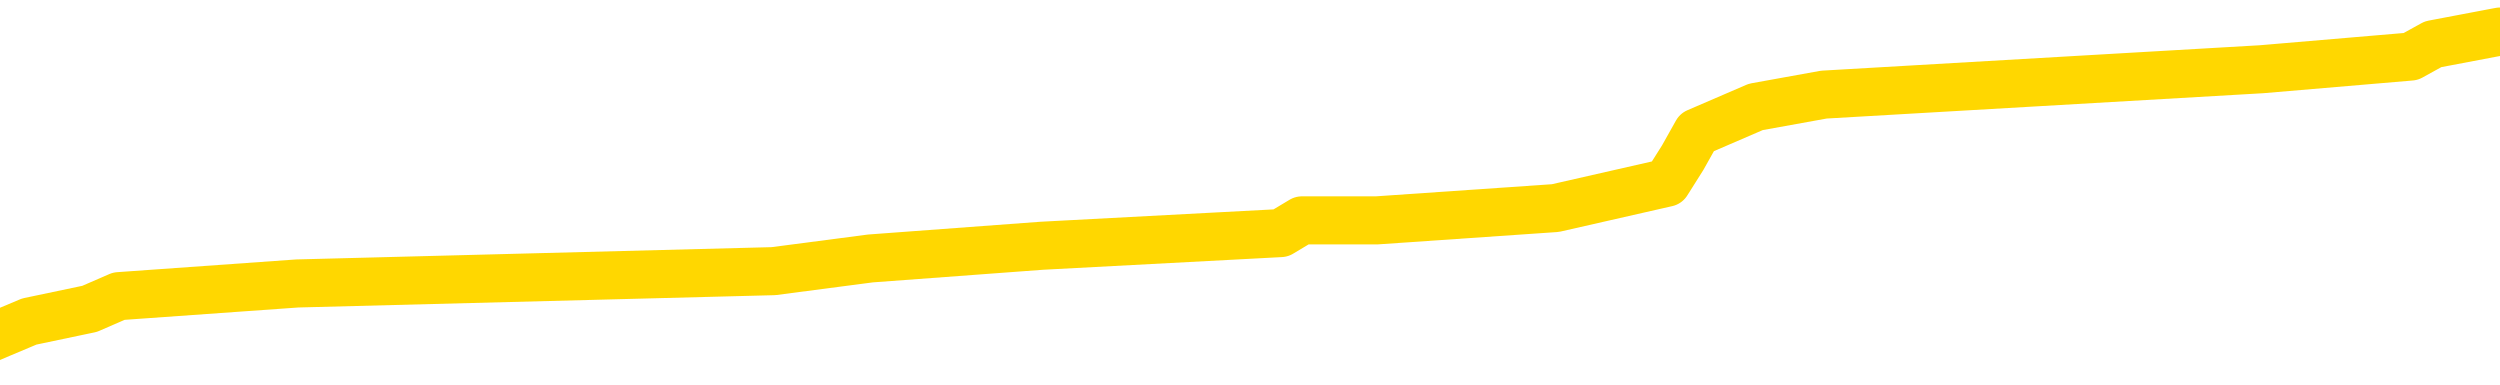 <svg xmlns="http://www.w3.org/2000/svg" version="1.1" viewBox="0 0 6500 1000">
	<path fill="none" stroke="gold" stroke-width="125" stroke-linecap="round" stroke-linejoin="round" d="M0 100672  L-1122735 100672 L-1122551 100639 L-1122060 100573 L-1121767 100541 L-1121456 100475 L-1121221 100442 L-1121168 100377 L-1121108 100311 L-1120955 100278 L-1120915 100213 L-1120782 100180 L-1120490 100147 L-1119949 100147 L-1119339 100115 L-1119291 100115 L-1118651 100082 L-1118617 100082 L-1118092 100082 L-1117959 100049 L-1117569 99983 L-1117241 99918 L-1117124 99852 L-1116912 99787 L-1116196 99787 L-1115626 99754 L-1115518 99754 L-1115344 99721 L-1115122 99656 L-1114721 99623 L-1114695 99557 L-1113767 99492 L-1113680 99426 L-1113598 99361 L-1113528 99295 L-1113230 99262 L-1113078 99197 L-1111188 99230 L-1111087 99230 L-1110825 99230 L-1110531 99262 L-1110390 99197 L-1110141 99197 L-1110105 99164 L-1109947 99131 L-1109484 99066 L-1109231 99033 L-1109018 98967 L-1108767 98935 L-1108418 98902 L-1107491 98836 L-1107397 98771 L-1106986 98738 L-1105815 98672 L-1104626 98640 L-1104534 98574 L-1104507 98509 L-1104241 98443 L-1103942 98377 L-1103813 98312 L-1103775 98246 L-1102961 98246 L-1102577 98279 L-1101516 98312 L-1101455 98312 L-1101190 98967 L-1100719 99590 L-1100526 100213 L-1100263 100836 L-1099926 100803 L-1099790 100770 L-1099335 100737 L-1098592 100705 L-1098574 100672 L-1098409 100606 L-1098341 100606 L-1097824 100573 L-1096796 100573 L-1096600 100541 L-1096111 100508 L-1095749 100475 L-1095340 100475 L-1094955 100508 L-1093251 100508 L-1093153 100508 L-1093081 100508 L-1093020 100508 L-1092836 100475 L-1092499 100475 L-1091859 100442 L-1091782 100410 L-1091720 100410 L-1091534 100377 L-1091454 100377 L-1091277 100344 L-1091258 100311 L-1091028 100311 L-1090640 100278 L-1089752 100278 L-1089712 100246 L-1089624 100213 L-1089597 100147 L-1088588 100115 L-1088439 100049 L-1088415 100016 L-1088282 99983 L-1088242 99951 L-1086984 99918 L-1086926 99918 L-1086386 99885 L-1086333 99885 L-1086287 99885 L-1085892 99852 L-1085752 99820 L-1085552 99787 L-1085406 99787 L-1085241 99787 L-1084964 99820 L-1084606 99820 L-1084053 99787 L-1083408 99754 L-1083149 99688 L-1082996 99656 L-1082595 99623 L-1082555 99590 L-1082434 99557 L-1082372 99590 L-1082358 99590 L-1082264 99590 L-1081971 99557 L-1081820 99426 L-1081490 99361 L-1081412 99295 L-1081336 99262 L-1081109 99164 L-1081043 99098 L-1080815 99033 L-1080763 98967 L-1080598 98935 L-1079592 98902 L-1079409 98869 L-1078858 98836 L-1078465 98771 L-1078067 98738 L-1077217 98672 L-1077139 98640 L-1076560 98607 L-1076119 98607 L-1075878 98574 L-1075720 98574 L-1075320 98509 L-1075299 98509 L-1074854 98476 L-1074449 98443 L-1074313 98377 L-1074138 98312 L-1074001 98246 L-1073751 98181 L-1072751 98148 L-1072669 98115 L-1072534 98082 L-1072495 98050 L-1071605 98017 L-1071389 97984 L-1070946 97951 L-1070829 97919 L-1070772 97886 L-1070096 97886 L-1069995 97853 L-1069966 97853 L-1068625 97820 L-1068219 97787 L-1068179 97755 L-1067251 97722 L-1067153 97689 L-1067020 97656 L-1066616 97624 L-1066590 97591 L-1066497 97558 L-1066280 97525 L-1065869 97460 L-1064716 97394 L-1064424 97329 L-1064395 97263 L-1063787 97230 L-1063537 97165 L-1063517 97132 L-1062588 97099 L-1062537 97034 L-1062414 97001 L-1062397 96935 L-1062241 96902 L-1062066 96837 L-1061929 96804 L-1061873 96771 L-1061765 96739 L-1061679 96706 L-1061446 96673 L-1061371 96640 L-1061063 96607 L-1060945 96575 L-1060775 96542 L-1060684 96509 L-1060581 96509 L-1060558 96476 L-1060481 96476 L-1060383 96411 L-1060016 96378 L-1059912 96345 L-1059408 96313 L-1058956 96280 L-1058918 96247 L-1058894 96214 L-1058853 96181 L-1058725 96149 L-1058624 96116 L-1058182 96083 L-1057900 96050 L-1057308 96018 L-1057177 95985 L-1056903 95919 L-1056750 95886 L-1056597 95854 L-1056512 95788 L-1056434 95755 L-1056248 95723 L-1056197 95723 L-1056170 95690 L-1056090 95657 L-1056067 95624 L-1055784 95559 L-1055180 95493 L-1054185 95460 L-1053887 95428 L-1053153 95395 L-1052908 95362 L-1052818 95329 L-1052241 95296 L-1051543 95264 L-1050790 95231 L-1050472 95198 L-1050089 95133 L-1050012 95100 L-1049378 95067 L-1049192 95034 L-1049104 95034 L-1048975 95034 L-1048662 95001 L-1048613 94969 L-1048471 94936 L-1048449 94903 L-1047481 94870 L-1046936 94838 L-1046458 94838 L-1046396 94838 L-1046073 94838 L-1046051 94805 L-1045989 94805 L-1045779 94772 L-1045702 94739 L-1045647 94706 L-1045625 94674 L-1045586 94641 L-1045570 94608 L-1044813 94575 L-1044796 94543 L-1043997 94510 L-1043844 94477 L-1042939 94444 L-1042433 94411 L-1042203 94346 L-1042162 94346 L-1042047 94313 L-1041871 94280 L-1041116 94313 L-1040981 94280 L-1040817 94248 L-1040499 94215 L-1040323 94149 L-1039301 94084 L-1039278 94018 L-1039026 93985 L-1038813 93920 L-1038180 93887 L-1037942 93822 L-1037909 93756 L-1037731 93690 L-1037651 93625 L-1037561 93592 L-1037496 93527 L-1037056 93461 L-1037033 93428 L-1036492 93395 L-1036236 93363 L-1035741 93330 L-1034864 93297 L-1034827 93264 L-1034775 93232 L-1034733 93199 L-1034616 93166 L-1034340 93133 L-1034133 93068 L-1033935 93002 L-1033912 92937 L-1033862 92871 L-1033823 92838 L-1033745 92805 L-1033147 92740 L-1033087 92707 L-1032984 92674 L-1032830 92642 L-1032198 92609 L-1031517 92576 L-1031214 92510 L-1030867 92478 L-1030670 92445 L-1030622 92379 L-1030301 92347 L-1029674 92314 L-1029527 92281 L-1029491 92248 L-1029433 92215 L-1029356 92150 L-1029115 92150 L-1029027 92117 L-1028932 92084 L-1028639 92052 L-1028504 92019 L-1028444 91986 L-1028407 91921 L-1028135 91921 L-1027129 91888 L-1026953 91855 L-1026903 91855 L-1026610 91822 L-1026418 91757 L-1026085 91724 L-1025578 91691 L-1025016 91626 L-1025001 91560 L-1024984 91527 L-1024884 91462 L-1024769 91396 L-1024730 91331 L-1024693 91298 L-1024627 91298 L-1024599 91265 L-1024460 91298 L-1024167 91298 L-1024117 91298 L-1024012 91298 L-1023747 91265 L-1023282 91232 L-1023138 91232 L-1023083 91167 L-1023026 91134 L-1022835 91101 L-1022470 91068 L-1022256 91068 L-1022061 91068 L-1022003 91068 L-1021944 91003 L-1021790 90970 L-1021521 90937 L-1021091 91101 L-1021075 91101 L-1020998 91068 L-1020934 91036 L-1020804 90806 L-1020781 90773 L-1020497 90741 L-1020449 90708 L-1020395 90675 L-1019932 90642 L-1019893 90642 L-1019853 90609 L-1019662 90577 L-1019182 90544 L-1018695 90511 L-1018679 90478 L-1018641 90446 L-1018384 90413 L-1018307 90347 L-1018077 90314 L-1018061 90249 L-1017766 90183 L-1017324 90151 L-1016877 90118 L-1016373 90085 L-1016219 90052 L-1015932 90019 L-1015892 89954 L-1015561 89921 L-1015339 89888 L-1014822 89823 L-1014746 89790 L-1014498 89725 L-1014304 89659 L-1014244 89626 L-1013468 89593 L-1013394 89593 L-1013163 89561 L-1013146 89561 L-1013085 89528 L-1012889 89495 L-1012425 89495 L-1012402 89462 L-1012272 89462 L-1010971 89462 L-1010954 89462 L-1010877 89430 L-1010784 89430 L-1010566 89430 L-1010414 89397 L-1010236 89430 L-1010182 89462 L-1009895 89495 L-1009855 89495 L-1009486 89495 L-1009045 89495 L-1008862 89495 L-1008541 89462 L-1008246 89462 L-1007800 89397 L-1007728 89364 L-1007266 89298 L-1006828 89266 L-1006646 89233 L-1005192 89167 L-1005060 89135 L-1004603 89069 L-1004377 89036 L-1003990 88971 L-1003474 88905 L-1002520 88840 L-1001726 88774 L-1001051 88741 L-1000626 88676 L-1000315 88643 L-1000085 88545 L-999401 88446 L-999388 88348 L-999178 88217 L-999156 88184 L-998982 88118 L-998032 88086 L-997764 88020 L-996949 87987 L-996638 87922 L-996601 87889 L-996543 87823 L-995926 87791 L-995288 87725 L-993662 87692 L-992989 87660 L-992347 87660 L-992269 87660 L-992213 87660 L-992177 87660 L-992149 87627 L-992037 87561 L-992019 87529 L-991996 87496 L-991843 87463 L-991789 87397 L-991711 87365 L-991592 87332 L-991494 87299 L-991377 87266 L-991107 87201 L-990838 87168 L-990820 87102 L-990620 87070 L-990473 87004 L-990247 86971 L-990113 86939 L-989804 86906 L-989744 86873 L-989391 86807 L-989042 86775 L-988941 86742 L-988877 86676 L-988817 86644 L-988433 86578 L-988052 86545 L-987947 86512 L-987687 86480 L-987416 86414 L-987257 86381 L-987224 86349 L-987162 86316 L-987021 86283 L-986837 86250 L-986793 86217 L-986505 86217 L-986488 86185 L-986255 86185 L-986194 86152 L-986156 86152 L-985576 86119 L-985443 86086 L-985419 85955 L-985401 85726 L-985383 85464 L-985367 85201 L-985343 84939 L-985327 84743 L-985306 84513 L-985289 84284 L-985266 84153 L-985249 84021 L-985227 83923 L-985211 83858 L-985162 83759 L-985089 83661 L-985055 83497 L-985031 83366 L-984995 83235 L-984954 83104 L-984917 83038 L-984901 82907 L-984877 82809 L-984840 82743 L-984823 82645 L-984800 82579 L-984782 82514 L-984764 82448 L-984748 82383 L-984718 82284 L-984692 82186 L-984647 82153 L-984631 82088 L-984589 82055 L-984541 81989 L-984470 81924 L-984455 81858 L-984439 81793 L-984376 81760 L-984337 81727 L-984298 81694 L-984132 81662 L-984067 81629 L-984051 81596 L-984007 81530 L-983948 81498 L-983736 81465 L-983702 81432 L-983660 81399 L-983582 81367 L-983044 81334 L-982966 81301 L-982862 81235 L-982773 81203 L-982597 81170 L-982246 81137 L-982091 81104 L-981653 81072 L-981496 81039 L-981366 81006 L-980662 80941 L-980461 80908 L-979501 80842 L-979018 80809 L-978919 80809 L-978827 80777 L-978582 80744 L-978509 80711 L-978066 80646 L-977970 80613 L-977955 80580 L-977939 80547 L-977914 80514 L-977448 80482 L-977231 80449 L-977091 80416 L-976798 80383 L-976709 80351 L-976668 80318 L-976638 80285 L-976465 80252 L-976406 80219 L-976330 80187 L-976250 80154 L-976180 80154 L-975871 80121 L-975785 80088 L-975572 80056 L-975537 80023 L-974853 79990 L-974754 79957 L-974549 79924 L-974503 79892 L-974224 79859 L-974162 79826 L-974145 79761 L-974067 79728 L-973759 79662 L-973735 79629 L-973681 79564 L-973658 79531 L-973536 79498 L-973400 79433 L-973156 79400 L-973030 79400 L-972383 79367 L-972367 79367 L-972342 79367 L-972162 79302 L-972086 79269 L-971994 79236 L-971567 79203 L-971150 79171 L-970757 79105 L-970679 79072 L-970660 79039 L-970297 79007 L-970060 78974 L-969832 78941 L-969519 78908 L-969441 78876 L-969360 78810 L-969182 78745 L-969167 78712 L-968901 78646 L-968821 78613 L-968591 78581 L-968365 78548 L-968049 78548 L-967874 78515 L-967513 78515 L-967121 78482 L-967052 78417 L-966988 78384 L-966848 78318 L-966796 78286 L-966694 78220 L-966192 78187 L-965995 78155 L-965748 78122 L-965563 78089 L-965263 78056 L-965187 78023 L-965021 77958 L-964137 77925 L-964108 77860 L-963985 77794 L-963407 77761 L-963329 77728 L-962615 77728 L-962303 77728 L-962090 77728 L-962073 77728 L-961687 77728 L-961162 77663 L-960716 77630 L-960386 77597 L-960233 77565 L-959907 77565 L-959729 77532 L-959648 77532 L-959441 77466 L-959266 77433 L-958337 77401 L-957448 77368 L-957408 77335 L-957180 77335 L-956801 77302 L-956014 77270 L-955779 77237 L-955703 77204 L-955346 77171 L-954774 77106 L-954507 77073 L-954121 77040 L-954017 77040 L-953847 77040 L-953229 77040 L-953018 77040 L-952710 77040 L-952657 77007 L-952529 76975 L-952476 76942 L-952357 76909 L-952021 76843 L-951061 76811 L-950930 76745 L-950728 76712 L-950097 76680 L-949786 76647 L-949372 76614 L-949344 76581 L-949199 76549 L-948779 76516 L-947446 76516 L-947399 76483 L-947271 76417 L-947254 76385 L-946676 76319 L-946470 76286 L-946441 76254 L-946400 76221 L-946343 76188 L-946305 76155 L-946227 76122 L-946084 76090 L-945629 76057 L-945511 76024 L-945226 75991 L-944853 75959 L-944757 75926 L-944430 75893 L-944076 75860 L-943906 75827 L-943858 75795 L-943749 75762 L-943660 75729 L-943633 75696 L-943556 75631 L-943253 75598 L-943219 75532 L-943147 75500 L-942779 75467 L-942444 75434 L-942363 75434 L-942143 75401 L-941972 75369 L-941944 75336 L-941447 75303 L-940898 75237 L-940017 75205 L-939919 75139 L-939842 75106 L-939567 75074 L-939320 75008 L-939246 74975 L-939185 74910 L-939066 74877 L-939023 74844 L-938913 74811 L-938836 74746 L-938136 74713 L-937890 74680 L-937851 74647 L-937694 74615 L-937095 74615 L-936868 74615 L-936776 74615 L-936301 74615 L-935704 74549 L-935184 74516 L-935163 74484 L-935017 74451 L-934697 74451 L-934156 74451 L-933924 74451 L-933753 74451 L-933267 74418 L-933039 74385 L-932954 74352 L-932608 74320 L-932282 74320 L-931759 74287 L-931432 74254 L-930831 74221 L-930633 74156 L-930582 74123 L-930541 74090 L-930260 74058 L-929575 73992 L-929265 73959 L-929240 73894 L-929049 73861 L-928826 73828 L-928740 73795 L-928077 73730 L-928052 73697 L-927830 73631 L-927500 73599 L-927148 73533 L-926944 73500 L-926711 73435 L-926453 73402 L-926264 73336 L-926217 73304 L-925989 73271 L-925955 73238 L-925798 73205 L-925584 73173 L-925411 73140 L-925320 73107 L-925042 73074 L-924799 73041 L-924483 73009 L-924057 73009 L-924020 73009 L-923536 73009 L-923303 73009 L-923091 72976 L-922865 72943 L-922315 72943 L-922068 72910 L-921234 72910 L-921178 72878 L-921156 72845 L-920998 72812 L-920537 72779 L-920496 72746 L-920156 72681 L-920023 72648 L-919800 72615 L-919228 72583 L-918756 72550 L-918562 72517 L-918369 72484 L-918179 72451 L-918077 72419 L-917709 72386 L-917663 72353 L-917581 72320 L-916288 72288 L-916240 72255 L-915971 72255 L-915826 72255 L-915275 72255 L-915159 72222 L-915077 72189 L-914718 72156 L-914494 72124 L-914213 72091 L-913883 72025 L-913376 71993 L-913263 71960 L-913184 71927 L-913020 71894 L-912726 71894 L-912257 71894 L-912060 71927 L-912010 71927 L-911360 71894 L-911238 71862 L-910784 71862 L-910748 71829 L-910280 71796 L-910169 71763 L-910153 71730 L-909937 71730 L-909756 71698 L-909224 71698 L-908195 71698 L-907995 71665 L-907537 71632 L-906589 71567 L-906490 71534 L-906136 71468 L-906075 71435 L-906061 71403 L-906026 71370 L-905656 71337 L-905536 71304 L-905294 71272 L-905130 71239 L-904943 71206 L-904822 71173 L-903752 71108 L-902893 71075 L-902681 71009 L-902584 70977 L-902410 70911 L-902077 70878 L-902005 70845 L-901947 70813 L-901772 70813 L-901383 70780 L-901148 70747 L-901036 70714 L-900919 70682 L-899939 70649 L-899913 70616 L-899319 70550 L-899286 70550 L-899138 70518 L-898853 70485 L-897941 70485 L-896995 70485 L-896842 70452 L-896740 70452 L-896608 70419 L-896465 70387 L-896439 70354 L-896324 70321 L-896106 70288 L-895425 70255 L-895295 70223 L-894992 70190 L-894752 70124 L-894419 70092 L-893781 70059 L-893438 69993 L-893377 69960 L-893221 69960 L-892299 69960 L-891829 69960 L-891785 69960 L-891773 69928 L-891731 69895 L-891709 69862 L-891682 69829 L-891538 69797 L-891116 69764 L-890781 69764 L-890589 69731 L-890161 69731 L-889973 69698 L-889584 69633 L-889050 69600 L-888677 69567 L-888656 69567 L-888406 69534 L-888287 69502 L-888212 69469 L-888076 69436 L-888036 69403 L-887957 69371 L-887562 69338 L-887066 69305 L-886954 69239 L-886781 69207 L-886473 69174 L-886026 69141 L-885703 69108 L-885560 69043 L-885133 68977 L-884980 68912 L-884925 68846 L-884111 68813 L-884091 68781 L-883719 68748 L-883662 68748 L-882533 68715 L-882465 68715 L-881907 68682 L-881712 68649 L-881576 68617 L-881343 68584 L-880996 68551 L-880961 68486 L-880926 68453 L-880857 68387 L-880508 68354 L-880336 68322 L-879852 68289 L-879835 68256 L-879510 68223 L-879353 68191 L-878212 68125 L-878187 68092 L-877995 68027 L-877802 67994 L-877551 67961 L-877534 67928 L-876514 67896 L-876216 67863 L-876141 67830 L-876005 67764 L-875829 67732 L-875252 67666 L-875037 67633 L-874973 67601 L-874842 67568 L-874805 67502 L-874282 67470 L-874144 80383 L-874130 80383 L-874107 80383 L-874087 80383 L-873859 67437 L-873084 67437 L-873042 67437 L-872674 67437 L-872596 67404 L-872544 67371 L-871871 67338 L-871128 67306 L-870704 67306 L-870256 67273 L-869194 67240 L-868883 67175 L-868473 67175 L-868400 67142 L-867876 67142 L-867782 67142 L-867764 67142 L-867319 67109 L-867134 67043 L-866353 66978 L-865681 66945 L-865269 66847 L-865037 66781 L-864896 66748 L-864815 66683 L-864795 66650 L-864719 66650 L-864590 66617 L-864273 66650 L-864049 66650 L-863724 66617 L-863662 66617 L-863292 66617 L-863259 66617 L-863050 66617 L-862383 66617 L-862305 66617 L-862147 66552 L-862037 66552 L-861710 66519 L-861555 66486 L-861214 66486 L-861157 66421 L-860819 66355 L-860616 66322 L-860563 66257 L-859186 66224 L-859057 66191 L-858623 66158 L-858303 66126 L-857475 66060 L-857352 66027 L-856621 65962 L-856465 65896 L-856424 65863 L-856370 65831 L-856347 65798 L-856233 65765 L-855937 65732 L-855647 65700 L-855593 65667 L-855472 65634 L-855442 65601 L-855342 65568 L-854898 65568 L-854746 65536 L-853911 65536 L-853369 65503 L-853034 65503 L-853019 65470 L-852943 65437 L-852827 65405 L-852632 65372 L-852368 65339 L-851534 65306 L-851437 65274 L-850916 65241 L-850874 65208 L-850775 65175 L-849946 65175 L-849811 65142 L-849473 65142 L-848919 65110 L-848539 65077 L-848376 65044 L-848066 65011 L-847253 64979 L-846947 64946 L-846679 64946 L-846357 64946 L-846036 64979 L-845761 64979 L-844932 64913 L-844837 64880 L-844745 64782 L-844640 64684 L-844253 64585 L-843773 64520 L-843757 64487 L-843638 64454 L-843270 64389 L-843176 64356 L-842342 64290 L-842265 64257 L-841965 64225 L-841874 64192 L-841467 64126 L-841357 64061 L-840658 64028 L-840185 63995 L-840124 63962 L-839906 63897 L-839632 63864 L-839519 63831 L-838492 63799 L-838105 63766 L-838085 63733 L-837752 63700 L-837507 63667 L-837074 63635 L-836964 63602 L-836846 63569 L-836395 63504 L-835804 63471 L-835468 63438 L-833575 63405 L-833461 63340 L-833250 63307 L-831931 63274 L-831825 55900 L-831759 48623 L-831723 41904 L-831661 41904 L-831161 49213 L-830486 56424 L-830464 63078 L-830194 63012 L-829226 63012 L-828536 62979 L-828374 62946 L-827834 62914 L-827744 62881 L-826725 62848 L-825777 62783 L-825411 62815 L-825308 62848 L-824720 62848 L-824661 62848 L-824560 62815 L-824120 62750 L-824013 62717 L-823571 62684 L-822571 62586 L-822315 62488 L-822212 62389 L-822082 62324 L-821715 62258 L-821134 62193 L-821103 62160 L-820788 62127 L-818805 62094 L-818689 62061 L-818621 62061 L-818263 62029 L-816644 61996 L-816466 61996 L-816322 61996 L-815500 62029 L-815447 62061 L-815392 62061 L-814958 62061 L-813978 62094 L-813904 62094 L-812819 62061 L-812606 62061 L-811890 61996 L-811502 61963 L-811283 61898 L-810963 61832 L-810470 61766 L-810342 61734 L-810113 61668 L-809881 61603 L-809821 61570 L-809532 61537 L-809260 61471 L-808230 61439 L-806565 61406 L-806146 61373 L-806009 61340 L-805852 61340 L-805547 61308 L-805319 61242 L-805161 61209 L-805001 61144 L-804832 61078 L-804785 61045 L-804731 61013 L-804710 61013 L-804324 60980 L-804074 60980 L-803803 60980 L-803643 60980 L-803553 60980 L-801894 60980 L-801729 61013 L-801349 60980 L-800889 60980 L-800279 60914 L-799186 60882 L-798755 60849 L-798724 60816 L-798661 60783 L-798644 60750 L-796940 60718 L-796898 60685 L-796432 60652 L-796245 60619 L-796213 60554 L-795618 60521 L-795568 60488 L-795245 60455 L-795194 60423 L-794984 60390 L-794966 60357 L-794700 60292 L-794647 60259 L-794178 60226 L-793668 60160 L-793589 60160 L-793295 60128 L-793278 60095 L-793240 60062 L-793169 60029 L-793011 59997 L-792065 59997 L-792009 59997 L-791488 59997 L-791296 59964 L-791195 59964 L-790969 59931 L-790459 59931 L-790071 60816 L-790001 60816 L-789653 60783 L-789296 60750 L-788167 59800 L-788116 59734 L-787890 59702 L-787856 59669 L-787731 59603 L-787632 59603 L-787367 59603 L-786627 59636 L-786049 59636 L-785755 59636 L-785049 59636 L-784870 59603 L-784847 59603 L-784211 59570 L-783900 59538 L-783503 59538 L-783474 59505 L-783453 59472 L-783299 59439 L-782614 59439 L-782598 59439 L-782258 59439 L-781985 59407 L-781948 59374 L-781892 59308 L-781870 59275 L-781798 59243 L-781466 59210 L-781360 59177 L-781331 59112 L-781133 59079 L-780980 59046 L-780112 59013 L-779549 58948 L-779534 58948 L-779432 58915 L-779330 58948 L-779184 58948 L-779105 58948 L-779068 58915 L-779012 58882 L-778939 58849 L-778794 58817 L-778312 58817 L-777908 58784 L-777041 58817 L-777021 58817 L-776764 58817 L-776687 58817 L-776658 58784 L-776647 58718 L-776630 58686 L-776337 58653 L-776298 58620 L-776226 58587 L-776152 58554 L-775947 58522 L-775787 58423 L-775486 58325 L-775409 58194 L-775391 58096 L-775175 58030 L-774944 58030 L-774834 58063 L-774464 58096 L-774306 58096 L-774074 58096 L-773906 58096 L-773761 58063 L-773629 58030 L-772353 57964 L-771950 57899 L-771889 57866 L-771772 57801 L-771347 57768 L-771331 57702 L-771270 57669 L-770996 57604 L-770884 57571 L-770602 57506 L-770324 57473 L-769899 57407 L-769877 57374 L-769799 57342 L-769673 57309 L-769087 57276 L-768695 57243 L-768360 57211 L-767771 57178 L-767668 57178 L-767498 57145 L-767362 57145 L-766534 57112 L-765349 57079 L-765313 57047 L-765257 57047 L-765037 57014 L-764832 57014 L-764677 57014 L-764420 56981 L-764344 56948 L-763801 56916 L-763765 56883 L-763516 56850 L-763128 56817 L-762303 56784 L-761944 56752 L-761634 56752 L-761376 56719 L-761152 56686 L-760746 56653 L-760630 56621 L-760446 56588 L-760393 56588 L-760205 56555 L-760034 56522 L-760005 56490 L-759725 56457 L-759414 56424 L-759276 56391 L-758966 56358 L-758773 56358 L-758757 56326 L-758038 56326 L-757904 56260 L-757607 56227 L-757516 56195 L-756915 56195 L-756877 56162 L-756799 56129 L-756178 56096 L-756027 56031 L-755986 55998 L-755675 55965 L-755484 55932 L-755291 55867 L-755235 55801 L-754926 55768 L-754874 55736 L-754820 55768 L-754794 55768 L-754669 55768 L-753858 55736 L-753782 55703 L-753241 55670 L-752973 55637 L-752313 55605 L-751406 55572 L-751164 55539 L-750632 55506 L-750415 55473 L-749307 55506 L-749257 55506 L-748481 55506 L-747934 55473 L-747823 55441 L-747670 55375 L-747614 55342 L-747449 55310 L-747072 55277 L-746624 55244 L-746570 55211 L-746415 55178 L-745735 55146 L-745515 55113 L-744997 55080 L-744148 55015 L-744132 54982 L-742341 54949 L-741787 54916 L-741670 54883 L-740664 54851 L-740627 54818 L-740395 54818 L-740302 54818 L-740262 54818 L-739930 54785 L-739578 54752 L-739313 54687 L-739026 54654 L-738716 54588 L-738461 54523 L-738368 54490 L-737878 54457 L-737670 54425 L-737105 54392 L-736990 54425 L-736639 54392 L-736588 54392 L-736548 54392 L-735944 54326 L-735210 54261 L-734629 54195 L-734394 54130 L-733853 54031 L-733701 53966 L-733199 53933 L-732990 53867 L-732966 53867 L-732908 53835 L-731945 53835 L-731767 53802 L-731326 53769 L-731301 53704 L-731146 53671 L-731065 53671 L-730914 53704 L-730267 53704 L-730218 53671 L-729098 53638 L-728114 53605 L-728052 53572 L-727331 53540 L-726467 53507 L-726088 53474 L-725869 53474 L-725109 53441 L-725057 53409 L-724748 53343 L-723897 53343 L-723704 53310 L-723527 53277 L-723303 53277 L-723176 53245 L-722984 53245 L-722751 53212 L-722582 53245 L-722295 53212 L-722016 53212 L-721933 53179 L-721762 53146 L-721746 53081 L-721592 53048 L-721553 53015 L-720777 52982 L-720701 52982 L-720468 52917 L-720042 52884 L-719696 52851 L-719113 52819 L-718844 52819 L-718585 52819 L-718456 52753 L-718440 52720 L-718326 52687 L-718302 52655 L-718068 52622 L-718032 52589 L-716716 52589 L-716660 52556 L-715981 52491 L-715409 52491 L-715283 52491 L-715130 52491 L-715053 52491 L-714741 52425 L-714468 52392 L-714379 52327 L-714277 52327 L-713349 52294 L-713273 52294 L-712909 52294 L-712884 52261 L-712848 52229 L-712073 52163 L-711981 52130 L-711841 52098 L-711439 52065 L-711177 52065 L-710934 52098 L-710720 52065 L-710639 52065 L-710563 52065 L-710486 52065 L-710300 52098 L-710233 52098 L-709983 52098 L-709928 52065 L-709791 52032 L-709711 51966 L-709598 51934 L-709375 51901 L-709210 51868 L-709169 51835 L-709000 51803 L-708629 51770 L-708614 51737 L-708498 51704 L-707777 51671 L-707741 51639 L-707608 51639 L-707261 51606 L-706849 51606 L-706813 51606 L-706735 51573 L-706696 51540 L-706332 51508 L-706128 51475 L-706113 51442 L-705767 51409 L-705419 51409 L-705093 51409 L-704991 51376 L-704838 51376 L-704644 51344 L-704412 51344 L-704320 51344 L-704164 51344 L-704087 51344 L-704046 51311 L-703933 51278 L-703910 51245 L-703659 51245 L-703520 51180 L-702942 51081 L-702114 51016 L-701626 50950 L-701505 50918 L-701466 50885 L-701454 50852 L-701301 50786 L-701201 50721 L-700968 50688 L-700577 50623 L-700273 50590 L-700257 50557 L-700087 50524 L-699848 50459 L-699252 50459 L-698648 50426 L-698608 50426 L-698568 50426 L-698415 50393 L-698361 50360 L-698299 50328 L-698231 50295 L-698176 50229 L-698151 50196 L-698104 50164 L-698010 50098 L-697872 50065 L-697719 50033 L-697587 50000 L-697546 50000 L-697510 49967 L-697449 49934 L-697175 49869 L-696861 49836 L-696820 49770 L-696735 49738 L-696557 49705 L-696320 49672 L-695962 49639 L-695933 49607 L-695363 49574 L-695241 49541 L-695005 49508 L-694982 49508 L-694700 49475 L-694415 49475 L-694159 49475 L-693588 49443 L-693291 49410 L-693215 49377 L-692516 49344 L-692438 49312 L-692403 49279 L-692377 49246 L-692325 49180 L-692131 49148 L-691991 49082 L-691955 49049 L-691915 49017 L-691320 48984 L-691087 48951 L-690804 49180 L-690749 49377 L-690675 49607 L-690597 49803 L-690361 49738 L-690117 49705 L-689982 49672 L-689875 49639 L-689796 49607 L-689408 49541 L-689282 49508 L-689129 49475 L-689091 49443 L-688945 49410 L-688724 49377 L-688550 49344 L-688481 49312 L-687659 49246 L-687643 49246 L-687349 49213 L-686561 49180 L-686251 49180 L-686105 49148 L-685877 49115 L-685676 49049 L-684739 49017 L-684702 48984 L-684680 48951 L-684639 48885 L-684370 48853 L-683774 48820 L-683710 48787 L-683675 48754 L-683658 48722 L-682962 48722 L-682761 48722 L-682729 48722 L-682396 48722 L-682288 48689 L-681663 48623 L-681159 48590 L-681122 48525 L-680680 48525 L-680584 48492 L-680425 48492 L-680112 48492 L-680099 48492 L-679659 48525 L-679177 48558 L-679048 48558 L-678728 48558 L-678660 48525 L-678355 48525 L-678180 48492 L-677986 48459 L-677743 48394 L-677546 48328 L-677520 48263 L-676942 48230 L-676872 48197 L-676462 48164 L-676408 48132 L-676362 48099 L-675998 48066 L-675851 48033 L-675646 48000 L-675550 48000 L-675395 47968 L-675333 47935 L-675186 47869 L-675085 47837 L-674528 47837 L-674506 47902 L-674334 47935 L-673792 47968 L-673731 47968 L-673677 47902 L-673649 47837 L-673577 47804 L-673561 47738 L-673497 47705 L-673461 47640 L-673306 47607 L-672981 47574 L-672415 47542 L-672400 47509 L-672338 47443 L-672237 47378 L-672190 47378 L-671948 47345 L-671525 47345 L-671371 47345 L-669629 47279 L-669087 47247 L-668144 47214 L-667735 47181 L-667194 47116 L-666997 47083 L-666829 47050 L-666533 47017 L-666418 46984 L-666403 46984 L-666248 46952 L-666108 46919 L-666032 46853 L-665900 46853 L-665552 46853 L-665181 46886 L-664583 46886 L-664408 46886 L-664251 46853 L-663982 46821 L-663831 46821 L-663540 46919 L-663516 46984 L-663433 47050 L-663206 47116 L-662506 47083 L-662379 47050 L-661948 47017 L-661854 46984 L-660649 46984 L-660600 46952 L-660307 46952 L-659903 46919 L-659627 46853 L-659608 46821 L-659490 46788 L-659414 46755 L-659232 46722 L-658753 46689 L-658301 46624 L-657891 46591 L-657861 46558 L-657442 46526 L-657328 46526 L-657210 46526 L-657195 46526 L-657001 46493 L-656979 46427 L-656747 46394 L-656304 46362 L-655984 46296 L-655519 46296 L-655354 46263 L-655199 46231 L-655043 46231 L-654590 46231 L-654271 46231 L-654216 46263 L-653845 46263 L-653807 46296 L-653481 46296 L-653364 46263 L-653265 46231 L-652939 46165 L-652552 46132 L-652291 46099 L-651933 46034 L-651676 46001 L-649506 45968 L-649457 45936 L-649434 45903 L-649023 45903 L-648961 45903 L-648891 45936 L-648660 45936 L-648350 45903 L-648046 45837 L-648002 45804 L-647694 45772 L-647561 45739 L-647345 45706 L-646632 45673 L-646477 45673 L-646339 45641 L-646190 45641 L-646169 45641 L-645975 45608 L-645949 45575 L-645858 45542 L-645836 45509 L-645820 45477 L-645720 45444 L-644791 45411 L-644333 45411 L-643241 45346 L-642819 45346 L-642415 45313 L-642376 45280 L-642123 45247 L-641348 45182 L-641332 45149 L-641308 45116 L-641115 45083 L-640378 45051 L-640109 45018 L-640068 44985 L-639669 44920 L-639645 44887 L-638855 44854 L-638175 44821 L-636804 44788 L-636534 44756 L-636486 44723 L-635948 44657 L-635915 44625 L-635813 44559 L-635490 44526 L-635410 44493 L-635141 44493 L-634229 44461 L-634090 44461 L-633841 44395 L-633296 44395 L-632874 44362 L-632680 44330 L-632665 44330 L-632527 44264 L-632433 44231 L-632306 44198 L-632046 44166 L-632021 44100 L-631930 44067 L-631620 44035 L-631559 44002 L-631443 44002 L-631093 44002 L-630282 44002 L-630051 43936 L-629222 43936 L-628990 43871 L-628773 43838 L-628255 43838 L-627617 43805 L-627200 43772 L-626878 43740 L-626397 43707 L-625972 43707 L-625910 43674 L-625562 43674 L-625521 43641 L-625508 43608 L-625408 43543 L-625363 43543 L-624877 43510 L-624076 43510 L-623741 43510 L-622660 43477 L-622180 43445 L-622157 43412 L-622017 43379 L-621462 43346 L-620765 43313 L-620456 43281 L-620234 43248 L-620129 43215 L-620027 43150 L-619356 43117 L-619262 43084 L-619240 43084 L-619162 43051 L-618984 43051 L-618812 43051 L-618631 43019 L-618618 42986 L-618542 42953 L-618378 42920 L-617863 42887 L-617847 42855 L-617706 42855 L-617344 42822 L-617320 42822 L-617189 42789 L-617164 42756 L-616802 42724 L-616277 42658 L-616183 42625 L-615967 42560 L-615874 42527 L-615849 42494 L-615385 42461 L-615308 42461 L-614906 42429 L-614456 42429 L-613204 42396 L-613165 42363 L-612733 42330 L-612701 42297 L-611982 42265 L-611805 42232 L-611670 42199 L-611363 42166 L-611308 42134 L-611283 42068 L-611267 42002 L-611092 41970 L-610903 41937 L-610395 41937 L-610022 41675 L-609683 41380 L-609645 41117 L-608926 40888 L-608832 40855 L-608793 40823 L-608252 40823 L-608229 40790 L-607826 40757 L-607400 40724 L-607129 40724 L-606950 40691 L-606704 40626 L-606680 40593 L-606624 40528 L-606007 40495 L-605505 40462 L-605117 40462 L-604498 40495 L-604282 40495 L-604127 40528 L-602835 40462 L-602736 40429 L-602293 40364 L-601962 40331 L-601661 40265 L-601419 40233 L-600684 40167 L-600105 40134 L-599275 40101 L-599175 40069 L-598618 40036 L-598480 40003 L-596838 39970 L-596777 39970 L-596683 39970 L-595716 39970 L-595539 39938 L-595252 39938 L-595034 39938 L-594956 39905 L-594684 39905 L-594569 39872 L-594416 39839 L-594105 39806 L-594027 39774 L-593936 39774 L-593859 39741 L-593743 39741 L-593564 39708 L-593472 39675 L-593433 39643 L-592930 39643 L-592712 39610 L-592582 39610 L-592427 39577 L-592373 39544 L-592248 39544 L-591863 39511 L-591355 39479 L-591282 39446 L-590802 39413 L-590725 39380 L-590625 39380 L-590391 39348 L-589927 39348 L-589697 39348 L-589680 39348 L-589448 39348 L-589293 39348 L-589232 39348 L-589039 39315 L-588768 39249 L-588016 39216 L-587063 39216 L-587027 39184 L-586802 39184 L-586362 39184 L-586082 39118 L-585733 39085 L-584664 39053 L-583736 39053 L-583606 39053 L-583559 39053 L-583490 39020 L-583335 39020 L-583257 38954 L-583084 38889 L-582649 38823 L-582445 38790 L-582385 38725 L-581802 38692 L-581648 38627 L-581533 38594 L-581492 38561 L-581322 38528 L-581186 38495 L-580975 38430 L-580897 38397 L-580874 38364 L-580665 38299 L-580255 38266 L-580231 38233 L-580008 38200 L-579862 38168 L-579827 38135 L-579814 38102 L-579792 38069 L-579558 38037 L-579373 38004 L-579155 37971 L-579130 37938 L-578441 37905 L-578337 37873 L-578302 37840 L-578281 37807 L-578087 37774 L-578034 37742 L-577917 37676 L-577836 37676 L-577725 37643 L-577410 37610 L-576951 37578 L-576696 37545 L-576461 37479 L-576332 37447 L-575979 37414 L-575920 37381 L-575767 37348 L-575195 37283 L-575108 37250 L-574955 37184 L-574659 37119 L-574289 37053 L-573986 36988 L-573910 36955 L-573505 36922 L-573337 36922 L-573193 36922 L-572653 36922 L-572592 36922 L-572576 36857 L-572410 36824 L-572204 36791 L-572129 36791 L-572037 36758 L-571627 36725 L-571611 36693 L-571588 36693 L-571395 36660 L-571318 36955 L-571147 37250 L-571085 37512 L-571070 37807 L-570555 37774 L-570334 37742 L-569715 37676 L-569461 37643 L-569267 37610 L-569228 37578 L-569154 37578 L-569089 37578 L-568439 37578 L-568400 37610 L-568226 37610 L-568160 37610 L-567486 37610 L-567097 37545 L-566835 37512 L-566598 37479 L-566520 37414 L-566504 37348 L-566302 37315 L-565931 37250 L-565706 37217 L-565070 37184 L-565050 37184 L-564663 37152 L-564570 37152 L-564511 37119 L-564235 37086 L-563926 37086 L-563849 37053 L-562997 37086 L-562655 37250 L-562218 37447 L-561784 37610 L-561289 37774 L-561139 37742 L-560871 37774 L-559633 37807 L-559576 37873 L-557813 37905 L-557622 37873 L-556612 37840 L-556461 37807 L-556085 37873 L-555765 37938 L-555159 38004 L-555090 38069 L-554912 38037 L-554084 38004 L-553945 37971 L-553559 37938 L-553374 37905 L-553331 37873 L-553211 37840 L-553001 37807 L-552553 37742 L-552205 37709 L-552073 37676 L-551664 37643 L-551314 37643 L-551028 37610 L-550835 37578 L-550680 37578 L-550516 37545 L-550448 37512 L-550348 37512 L-550115 37479 L-549998 37479 L-549945 37447 L-549403 37447 L-548939 37414 L-547757 37414 L-547624 37414 L-547599 37414 L-547546 37414 L-546879 37414 L-545844 37348 L-545650 37315 L-545470 37283 L-545319 37283 L-545278 37250 L-545263 37250 L-545202 37217 L-544877 37184 L-543716 37152 L-543522 37119 L-543345 37086 L-542231 37053 L-541372 37020 L-541265 37020 L-540792 36988 L-540599 36988 L-538277 36955 L-538200 36922 L-538078 36857 L-538044 36824 L-538007 36758 L-537912 36660 L-537697 36594 L-537115 36529 L-536729 36496 L-535956 36463 L-535878 36431 L-535181 36431 L-534639 36431 L-534599 36398 L-534468 36398 L-534004 36365 L-533966 36332 L-533831 36299 L-533463 36267 L-533433 36234 L-533283 36234 L-532883 36201 L-531058 36234 L-530252 36201 L-529533 36201 L-529516 36201 L-529203 36136 L-528641 36103 L-528140 36070 L-527621 36037 L-527599 36004 L-525855 35972 L-525686 35939 L-525491 35906 L-524597 35873 L-524078 35808 L-523868 35775 L-523610 35742 L-522900 35709 L-521950 35677 L-521292 35644 L-521253 35578 L-520966 35546 L-520884 35513 L-520788 35513 L-520656 35480 L-520579 35480 L-519844 35480 L-519507 35447 L-519457 35480 L-519202 35480 L-518915 35447 L-518490 35447 L-517909 35414 L-517650 35414 L-517499 35382 L-517252 35382 L-517213 35382 L-516416 35349 L-516378 35316 L-516201 35316 L-515792 35251 L-515564 35251 L-515487 35251 L-515356 35251 L-515240 35218 L-514891 35185 L-514828 35152 L-514676 35119 L-513935 35087 L-513824 35054 L-513653 35021 L-513614 34988 L-513320 34988 L-512918 34988 L-512742 34988 L-512647 34988 L-512338 34956 L-511537 34923 L-511078 34857 L-510558 34824 L-510069 34792 L-509374 34759 L-508328 34726 L-508059 34726 L-508004 34693 L-507844 34693 L-507593 34693 L-507347 34661 L-507268 34628 L-507053 34562 L-506741 34529 L-506278 34464 L-506263 34431 L-505967 34431 L-505954 34398 L-504963 34366 L-504290 34333 L-503955 34267 L-503339 34267 L-503202 34235 L-502563 34202 L-502433 34169 L-501482 34103 L-501383 34038 L-500823 34005 L-500415 34005 L-499986 34005 L-499895 33972 L-499060 33972 L-498697 33972 L-498658 34005 L-498525 34038 L-498348 34038 L-498132 34038 L-498078 34005 L-497921 33940 L-497668 33907 L-496568 33874 L-496491 33841 L-496271 33808 L-496140 33743 L-496104 33710 L-495911 33677 L-495811 33645 L-495327 33612 L-495043 33579 L-494883 33546 L-494788 33481 L-494517 33448 L-494247 33415 L-494231 33284 L-494092 33186 L-493954 33087 L-493627 32956 L-493318 32891 L-493277 32858 L-493202 32792 L-493086 32760 L-492236 32694 L-491909 32661 L-491578 32628 L-491445 32628 L-491229 32628 L-491213 32628 L-490533 32628 L-490439 32563 L-490416 32530 L-490400 32465 L-490361 32432 L-489950 32366 L-489680 32333 L-489640 32301 L-489272 32301 L-489062 32268 L-487979 32268 L-487963 32235 L-487934 32202 L-487914 32202 L-487537 32137 L-487282 32104 L-487034 32039 L-486895 31973 L-486763 31940 L-486431 31907 L-486338 31875 L-486277 31842 L-485719 31809 L-485658 31776 L-485502 31744 L-485308 31711 L-485115 31678 L-485100 31645 L-485061 31612 L-485022 31580 L-484752 31547 L-484628 31514 L-484596 31481 L-484497 31481 L-484341 31481 L-484200 31481 L-483916 31449 L-483590 31449 L-482894 31416 L-482872 31416 L-482362 31416 L-481516 31416 L-481153 31383 L-480999 31350 L-480395 31350 L-480225 31350 L-480164 31350 L-480109 31317 L-479053 31285 L-479035 31285 L-478129 31285 L-478108 31285 L-477941 31252 L-477698 31252 L-477648 31219 L-477594 31154 L-477456 31121 L-477417 31088 L-476488 31055 L-476433 31055 L-476311 31055 L-476239 31055 L-476124 31055 L-475945 31088 L-474963 31055 L-474823 31055 L-474706 30990 L-474411 30924 L-474164 30891 L-474127 30859 L-474072 30891 L-474051 30891 L-473918 30891 L-473839 30891 L-473701 30859 L-473078 30859 L-472912 30826 L-472447 30826 L-472271 30760 L-472255 30727 L-472194 30695 L-472078 30662 L-471595 30629 L-470900 30596 L-470527 30564 L-470357 30531 L-469391 30498 L-469236 30465 L-469059 30465 L-468966 30432 L-468711 30432 L-468540 30432 L-467893 30400 L-467882 30400 L-467302 30367 L-467164 30367 L-467109 30301 L-466374 30269 L-466335 30236 L-466257 30236 L-465615 30203 L-464841 30203 L-464748 30170 L-464700 30170 L-464684 30137 L-464648 30137 L-464632 30072 L-464569 30039 L-464553 30006 L-464533 30006 L-464378 29974 L-464339 29941 L-464323 29908 L-464284 29875 L-464144 29843 L-464068 29810 L-463704 29777 L-463356 29744 L-462582 29711 L-461980 29679 L-461783 29646 L-461553 29646 L-461416 29613 L-460778 29613 L-460488 29580 L-460467 29580 L-460006 29548 L-459773 29548 L-459719 29515 L-459680 29482 L-459177 29449 L-458627 29416 L-457839 29384 L-456716 29384 L-455822 29351 L-455734 29351 L-455434 29318 L-455363 29285 L-455247 29253 L-454070 29220 L-453722 29187 L-453699 29154 L-453180 29121 L-453034 29089 L-452925 29056 L-452716 29023 L-452561 28990 L-452539 28958 L-452345 28925 L-452268 28892 L-452124 28859 L-451323 28826 L-451177 28794 L-450897 28761 L-450720 28728 L-450410 28695 L-449599 28663 L-448670 28663 L-447078 28630 L-446835 28597 L-446194 28564 L-445999 28531 L-445921 28499 L-445403 28466 L-445171 28466 L-445148 28433 L-445016 28433 L-444677 28400 L-444666 28368 L-444450 28335 L-444413 28302 L-443871 28269 L-443342 28204 L-443275 28171 L-442982 28138 L-442434 28073 L-442399 28040 L-442346 28007 L-442247 27941 L-442014 27941 L-441434 27941 L-441336 27974 L-441262 27974 L-440930 27941 L-440180 27909 L-440141 27876 L-439461 27876 L-439307 27876 L-438981 27843 L-438765 27810 L-438533 27810 L-438237 27778 L-437990 27745 L-437639 27712 L-437586 27679 L-436827 27647 L-436133 27581 L-435783 27515 L-435319 27483 L-434686 27450 L-434277 27417 L-434199 27450 L-433773 27450 L-433131 27417 L-432961 27417 L-432219 27384 L-432032 27352 L-431737 27319 L-431165 27286 L-431140 27253 L-430120 27253 L-429633 27220 L-429540 27220 L-429479 27188 L-429191 27155 L-428905 27122 L-428844 27089 L-428664 27089 L-427953 27057 L-427777 27024 L-427578 26991 L-427427 26958 L-427335 26925 L-427273 26893 L-426731 26893 L-426421 26860 L-426329 26794 L-426252 26729 L-425684 26696 L-425593 26696 L-425339 26630 L-425012 26565 L-424975 26467 L-424820 26368 L-424588 26335 L-424266 26303 L-423133 26270 L-422934 26237 L-422408 26204 L-422164 26204 L-421918 26172 L-421838 26139 L-421818 26073 L-421741 26040 L-421686 25975 L-421609 25942 L-421570 25909 L-421391 25844 L-421354 25811 L-421122 25778 L-419885 25745 L-419558 25713 L-419518 25647 L-418737 25614 L-418590 25582 L-417598 25549 L-417391 25549 L-416966 25549 L-416838 25549 L-416434 25582 L-416346 25549 L-415689 25516 L-414982 25483 L-414373 25450 L-414180 25418 L-413947 25352 L-413329 25319 L-413033 25254 L-412593 25221 L-412439 25188 L-412284 25156 L-411528 25090 L-411178 25057 L-410775 25057 L-410737 25024 L-409731 25024 L-409411 25024 L-409164 24992 L-408464 24926 L-408391 24893 L-408078 24861 L-406998 24828 L-406807 24795 L-406573 24795 L-406378 24762 L-405878 24729 L-405124 24729 L-405011 24729 L-404810 24729 L-404769 24697 L-404676 24664 L-404363 24631 L-404275 24598 L-404159 24566 L-403841 24566 L-403772 24533 L-403747 24500 L-403385 24467 L-403347 24434 L-403130 24402 L-402627 24434 L-402025 24467 L-401813 24533 L-401660 24566 L-401622 24566 L-401578 24500 L-401544 24467 L-401411 24434 L-401002 24402 L-400631 24369 L-400577 24336 L-400561 24303 L-400482 24271 L-400073 24238 L-399919 24205 L-399903 24139 L-399864 24107 L-399685 24041 L-399609 24008 L-399378 23976 L-398588 23943 L-398510 23943 L-397776 23877 L-397620 23844 L-397380 23779 L-397318 23713 L-397233 23681 L-397210 23615 L-397092 23549 L-397078 23484 L-397016 23418 L-396979 23386 L-396885 23353 L-396863 23353 L-396746 23320 L-396514 23287 L-396344 23222 L-395524 23222 L-395122 23189 L-394967 23189 L-394462 23189 L-394348 23189 L-393752 23189 L-393377 23156 L-393326 23156 L-393132 23123 L-392435 23123 L-392397 23091 L-392252 23091 L-392027 23058 L-391765 23025 L-391391 22992 L-390966 22960 L-390836 22927 L-390816 22861 L-390323 22861 L-389627 22828 L-389395 22861 L-389241 22861 L-388273 22861 L-388048 22894 L-387770 22894 L-387754 22861 L-387228 22828 L-386699 22796 L-386551 22763 L-386532 22730 L-385990 22697 L-385680 22665 L-385563 22599 L-385371 22533 L-385235 22468 L-384908 22435 L-384791 22402 L-384481 22402 L-384055 22370 L-383999 22370 L-383767 22402 L-383670 22402 L-383537 22402 L-383241 22402 L-383127 22370 L-382762 22337 L-382450 22337 L-381967 22304 L-381796 22271 L-381548 22238 L-381332 22206 L-380806 22173 L-380620 22107 L-380264 22075 L-379629 22042 L-379475 21976 L-378734 21943 L-378314 21911 L-378134 21878 L-378058 21878 L-377927 21845 L-377633 21812 L-377592 21780 L-377362 21780 L-377170 21747 L-376915 21747 L-376488 21714 L-376379 21681 L-375761 21681 L-375579 21681 L-374367 21681 L-373720 21714 L-373570 21714 L-373532 21714 L-373400 21714 L-373299 21681 L-373283 21648 L-373202 21616 L-372990 21583 L-372873 21550 L-372511 21517 L-372139 21485 L-371442 21452 L-371040 21419 L-370935 21386 L-370917 21353 L-369972 21321 L-369777 21255 L-369625 21222 L-369570 21157 L-368813 21157 L-368796 21222 L-368307 21255 L-368177 21321 L-367984 21321 L-367094 21288 L-367054 21255 L-367016 21222 L-366939 21190 L-366900 21190 L-366823 21157 L-366739 21124 L-366475 21091 L-366243 21058 L-366181 21026 L-365700 20993 L-365364 20993 L-365252 20960 L-365059 20927 L-364882 20895 L-364823 20895 L-364787 20862 L-364517 20829 L-363819 20764 L-363766 20698 L-363472 20632 L-363070 20567 L-362506 20534 L-361633 20501 L-361328 20469 L-361290 20436 L-361167 20403 L-360569 20370 L-360439 20337 L-360239 20305 L-360202 20272 L-359588 20239 L-359409 20206 L-359394 20141 L-359176 20108 L-359098 20042 L-358791 20042 L-358659 20010 L-358427 20010 L-358093 20010 L-358001 19977 L-357901 19944 L-357863 19911 L-357320 19911 L-357127 19879 L-356586 19846 L-356160 19813 L-356028 19813 L-355967 19813 L-355736 19813 L-355719 19813 L-355231 19846 L-355150 19846 L-355133 19846 L-353740 19879 L-353604 19879 L-353490 19846 L-352856 19813 L-352716 19780 L-352598 19747 L-352445 19682 L-352408 19649 L-352329 19616 L-352275 19649 L-351283 19649 L-351247 19616 L-351114 19616 L-351053 19551 L-350954 19518 L-350664 19485 L-350650 19452 L-350340 19452 L-350241 19485 L-349775 19452 L-349722 22927 L-349579 26368 L-349451 29843 L-349219 33317 L-348650 33284 L-348561 33251 L-348539 33251 L-348252 33218 L-347569 33186 L-347492 33153 L-347456 33120 L-347439 33087 L-347240 33055 L-346819 32989 L-346548 32989 L-345675 32956 L-345382 32956 L-345272 32956 L-344537 32923 L-344410 32891 L-344051 32858 L-343798 32858 L-342927 32825 L-342758 32825 L-342696 32792 L-342641 32760 L-342293 32727 L-342270 32694 L-342061 32661 L-341921 32628 L-341790 32596 L-341667 32563 L-341544 32530 L-341307 32497 L-341017 32465 L-340358 32432 L-340336 32399 L-340181 32366 L-340063 32333 L-339099 32301 L-339043 32268 L-338811 32235 L-338788 32202 L-338462 32170 L-338347 32170 L-338307 32137 L-337805 32137 L-337506 32104 L-337395 32071 L-336852 32039 L-335793 32006 L-335167 31973 L-334995 31940 L-334748 31907 L-334492 31875 L-334361 31842 L-334339 31809 L-333672 31776 L-332775 31744 L-332729 31711 L-332659 31678 L-332543 31678 L-332323 31645 L-332132 31645 L-332093 31612 L-331900 31580 L-331241 31580 L-330624 31547 L-330585 31744 L-329989 31940 L-329927 32104 L-328805 32268 L-328751 32268 L-328630 32235 L-328364 32202 L-328301 32202 L-328032 32202 L-327955 32170 L-327739 32170 L-327257 32137 L-326987 32104 L-326856 32104 L-326623 32039 L-326598 31940 L-326584 31809 L-326561 31645 L-326545 31481 L-326521 31317 L-326507 31121 L-326484 30924 L-326468 30727 L-326445 30564 L-326430 30400 L-326408 30236 L-326391 30137 L-326363 30039 L-326346 29908 L-326328 29843 L-326291 29744 L-326251 29679 L-326236 29613 L-326211 29515 L-326159 29449 L-326135 29384 L-326058 29318 L-326020 29285 L-326005 29220 L-325942 29154 L-325927 29089 L-325881 28990 L-325810 28925 L-325772 28892 L-325748 28826 L-325695 28761 L-325670 28728 L-325655 28695 L-325593 28663 L-325556 28630 L-325479 28597 L-325463 28564 L-325435 28499 L-325362 28466 L-325323 28433 L-325169 28368 L-325053 28335 L-324999 28302 L-324916 28269 L-324883 28236 L-324859 28204 L-324704 28171 L-324689 28138 L-324588 28105 L-324277 28073 L-324241 28040 L-324026 28007 L-323915 28007 L-323890 28007 L-323660 28040 L-323427 28040 L-323052 28007 L-322925 27974 L-322885 27941 L-322832 27909 L-322731 27876 L-322694 27843 L-322484 27843 L-322419 27810 L-322307 27810 L-322095 27778 L-322058 27745 L-321686 27712 L-321633 27679 L-321554 27647 L-321532 27614 L-321439 27581 L-321239 27548 L-321201 27548 L-321180 27548 L-320950 27548 L-320929 27515 L-320720 27515 L-320625 27483 L-320587 27450 L-320251 27417 L-320138 27384 L-320098 27352 L-320085 27352 L-319945 27319 L-319930 27319 L-319676 27319 L-319093 27286 L-319017 27253 L-318979 27220 L-318934 27188 L-318886 27155 L-318706 27122 L-318691 27089 L-318591 27057 L-318514 27024 L-318453 26991 L-318088 26925 L-318006 26893 L-317988 26860 L-317934 26827 L-316966 26794 L-316834 26762 L-316813 26729 L-316592 26696 L-316524 26663 L-316501 26630 L-316255 26598 L-315999 26565 L-315868 26532 L-315828 26499 L-315807 26434 L-315751 26368 L-315663 26335 L-315602 26270 L-315377 26237 L-315248 26204 L-315148 26172 L-315094 26139 L-314900 26106 L-314822 26073 L-314489 26040 L-314358 26008 L-314181 25975 L-314165 25942 L-314140 25909 L-313871 25909 L-312670 25877 L-312633 25877 L-312517 25844 L-312283 25811 L-312092 25778 L-312053 25778 L-311998 25745 L-311893 25745 L-311379 25713 L-311085 25680 L-310853 25647 L-310578 25614 L-310561 25582 L-310528 25549 L-310488 25516 L-310451 25483 L-310349 25450 L-310272 25418 L-310179 25385 L-310053 25352 L-309948 25319 L-309770 25319 L-309577 25287 L-308748 25287 L-308632 25254 L-308378 25221 L-308338 25188 L-308239 25156 L-308178 25156 L-307936 25123 L-307912 25123 L-307791 25090 L-307720 25057 L-307680 25024 L-307449 24992 L-307272 24959 L-306752 24926 L-306676 24893 L-306659 24861 L-306248 24861 L-305885 24861 L-305769 24828 L-305746 24828 L-305706 24795 L-305630 24762 L-305576 24729 L-305227 24697 L-305111 24664 L-304934 24664 L-304879 24631 L-304855 24631 L-304741 24598 L-304453 24566 L-304221 24533 L-304006 24500 L-303796 24467 L-303586 24402 L-302759 24369 L-302420 24336 L-301412 24303 L-301049 24271 L-300004 24238 L-299926 24205 L-299479 24172 L-299268 24139 L-299076 24107 L-298782 24074 L-298741 24041 L-298587 24008 L-298534 23943 L-298302 23910 L-297722 23877 L-297528 23844 L-296909 23844 L-296420 23812 L-296368 23779 L-295719 23746 L-295569 23713 L-295400 23681 L-295027 23648 L-295011 23648 L-294912 23615 L-294874 23615 L-294743 23582 L-294309 23582 L-294006 23582 L-293621 23582 L-293481 23549 L-293319 23549 L-292885 23549 L-292847 23517 L-292745 23517 L-292630 23484 L-292452 23484 L-292282 23451 L-292164 23418 L-291802 23353 L-291585 23320 L-291452 23287 L-291312 23287 L-290813 23287 L-290735 23287 L-290501 23254 L-290177 23254 L-289790 23222 L-289768 23189 L-289147 23189 L-288877 23156 L-288644 23156 L-288219 23123 L-287948 23091 L-287806 23058 L-287597 23025 L-287392 22992 L-286840 22960 L-286709 22960 L-286323 22927 L-286052 22927 L-285949 22894 L-285689 22861 L-285487 22828 L-285418 22796 L-285380 22763 L-284812 22730 L-284605 22697 L-284578 22665 L-284349 22632 L-284272 22599 L-283755 22566 L-283716 22533 L-283561 22501 L-283267 22468 L-282995 22435 L-282632 22402 L-282284 22402 L-281912 22370 L-281791 22370 L-281719 22337 L-281240 22304 L-281177 22271 L-280842 22238 L-280711 22206 L-280633 22173 L-280504 22140 L-280040 22140 L-279746 22107 L-279670 22107 L-279358 22075 L-279050 22042 L-278987 22009 L-278957 21976 L-278182 21943 L-278078 21878 L-277990 21845 L-277967 21812 L-277813 21780 L-277591 21747 L-277424 21714 L-277037 21681 L-276983 21648 L-276919 21648 L-276302 21616 L-276185 21583 L-275862 21550 L-275336 21517 L-274986 21485 L-274910 21452 L-274290 21419 L-273879 21386 L-273578 21353 L-273267 21321 L-273129 21288 L-272505 21288 L-272124 21255 L-271000 21255 L-269940 21222 L-269877 21190 L-269516 21157 L-269415 21157 L-269399 21124 L-269025 21124 L-268020 21058 L-267633 21026 L-267426 20960 L-267337 20927 L-266962 20895 L-266669 20862 L-266358 20829 L-265569 20796 L-265481 20764 L-265429 20731 L-265390 20698 L-264873 20665 L-264757 20632 L-264548 20600 L-264409 20567 L-263806 20534 L-262976 20501 L-262693 20469 L-262511 20469 L-262010 20436 L-261805 20436 L-261251 20436 L-260745 20403 L-260554 20370 L-260516 20337 L-259887 20305 L-259433 20272 L-259019 20239 L-258411 20206 L-257290 20206 L-256877 20174 L-256553 20174 L-256338 20141 L-255911 20108 L-255771 20075 L-255680 20042 L-255448 20010 L-254862 20010 L-254054 19977 L-252854 19977 L-252741 19977 L-252608 19944 L-252521 19911 L-252479 19944 L-252458 19977 L-252447 20042 L-252353 20108 L-251589 20108 L-250883 20108 L-250843 20075 L-250557 20042 L-250017 20010 L-249955 19977 L-249915 19944 L-249900 19911 L-249643 19879 L-249320 19846 L-249180 19813 L-248910 19780 L-248871 19747 L-248763 19715 L-248362 19682 L-248252 19649 L-248175 19616 L-247878 19584 L-247835 19551 L-247616 19551 L-247433 19551 L-247322 19551 L-247308 19518 L-247282 19518 L-246858 19485 L-246611 19452 L-246276 19420 L-246241 19387 L-246106 19354 L-245852 19354 L-245698 19321 L-244792 19321 L-244693 19289 L-244498 19223 L-243490 19190 L-242990 19157 L-242911 19125 L-242873 19092 L-242665 19059 L-242547 19026 L-242448 18994 L-242263 18961 L-242097 18928 L-241861 18895 L-241442 18862 L-241426 18830 L-241117 18797 L-240071 18764 L-239854 18731 L-239839 18699 L-239816 18666 L-239608 18633 L-239449 18600 L-239390 18568 L-237945 18535 L-237619 18535 L-237417 18535 L-237218 18535 L-237068 18535 L-236798 18502 L-236357 18469 L-236139 18469 L-235444 18436 L-234942 18404 L-234617 18371 L-234346 18371 L-233626 18338 L-233471 18338 L-232272 18273 L-231883 18240 L-231768 18174 L-231614 18141 L-231461 18109 L-230490 18076 L-230438 18043 L-230191 18010 L-230168 17978 L-229949 17945 L-229510 17879 L-229371 17814 L-229263 17748 L-229061 17715 L-228944 17683 L-228842 17650 L-228827 17650 L-228695 17617 L-228441 17584 L-227823 17551 L-227163 17519 L-226917 17519 L-226725 17486 L-225965 17486 L-225926 17486 L-225848 17453 L-225796 17388 L-225757 17355 L-225719 17322 L-225680 17289 L-225588 17256 L-225544 17224 L-225486 17158 L-225462 17125 L-225347 17093 L-225037 17027 L-224982 16994 L-224960 16961 L-224618 16929 L-224453 16896 L-224418 16830 L-224377 16798 L-224362 16765 L-224131 16732 L-223990 16699 L-223822 16666 L-223373 16666 L-223139 16666 L-223047 16666 L-223027 16699 L-222546 16666 L-222468 16666 L-222341 16634 L-222211 16568 L-221833 16535 L-221592 16470 L-221554 16437 L-221500 16404 L-221362 16339 L-221322 16306 L-221283 16273 L-221052 16240 L-221012 16208 L-220882 16175 L-220703 16142 L-220662 16109 L-220648 16077 L-220484 16044 L-220470 16011 L-220317 15978 L-220302 15945 L-220276 15913 L-220241 15880 L-220019 15814 L-219797 15814 L-219542 15782 L-219410 15814 L-218768 15814 L-218161 15782 L-217141 15782 L-216948 15749 L-216897 15716 L-216772 15683 L-216448 15650 L-215675 15618 L-215617 15585 L-215503 15552 L-215091 15519 L-214766 15487 L-214629 15454 L-214404 15421 L-213878 15388 L-213477 15388 L-213446 15355 L-213159 15355 L-212874 15323 L-212486 15290 L-212269 15257 L-211842 15192 L-211661 15159 L-211324 15126 L-211218 15093 L-211031 15093 L-210914 15060 L-210900 15060 L-210179 15028 L-210009 14995 L-209761 14962 L-209661 14929 L-209019 14897 L-208731 14864 L-208540 14831 L-208265 14798 L-207948 14765 L-207663 14733 L-207549 14667 L-207504 14634 L-207302 14602 L-205693 14569 L-205481 14536 L-204800 14503 L-204718 14470 L-204490 14438 L-204299 14438 L-204160 14405 L-204142 14405 L-203948 14405 L-203719 14405 L-203526 14405 L-202442 14372 L-202246 14372 L-202194 14372 L-202040 14372 L-201932 14372 L-201766 14372 L-201613 14339 L-201498 14307 L-201374 14241 L-200957 14208 L-200700 14143 L-200608 14110 L-200415 14110 L-200353 14077 L-200027 14077 L-199966 14077 L-199909 14044 L-199640 14012 L-199292 13979 L-199114 13946 L-198919 13913 L-198883 13946 L-198171 13946 L-198131 14012 L-197822 14044 L-197524 14077 L-197474 14110 L-197219 14143 L-196948 14176 L-196893 14176 L-195802 14176 L-195771 14143 L-195731 14143 L-195554 14143 L-195362 14110 L-194504 14110 L-193450 14077 L-193389 14044 L-193041 14012 L-192228 14012 L-191414 14012 L-191399 14012 L-191024 14012 L-190856 14012 L-190587 14012 L-190259 13979 L-190138 13946 L-190081 13946 L-190045 13913 L-189968 13913 L-189751 13881 L-189693 13848 L-189377 13815 L-189209 13782 L-188846 13782 L-188653 13782 L-188629 13782 L-188552 13749 L-188070 13749 L-187933 13749 L-187520 13717 L-187221 13717 L-187121 13684 L-187106 13651 L-187077 13618 L-186718 13586 L-186368 13553 L-186230 13520 L-186193 13520 L-185376 13487 L-185170 13454 L-185146 13422 L-184990 13422 L-184900 13389 L-184659 13389 L-184334 13356 L-184242 13356 L-184046 13323 L-183760 13323 L-183004 13291 L-182875 13258 L-182801 13225 L-182189 13192 L-182013 13159 L-181902 13127 L-181803 13094 L-181724 13061 L-181587 13028 L-181432 13028 L-181353 13028 L-181162 13028 L-180489 13028 L-180451 12996 L-180348 12963 L-179405 12930 L-179383 12897 L-179032 12864 L-178567 12832 L-178531 12799 L-178102 12766 L-178051 12766 L-177639 12733 L-177623 12733 L-177526 12733 L-177471 12733 L-177433 12733 L-177138 12701 L-175399 12668 L-173889 12635 L-173381 12602 L-172884 12569 L-172750 12537 L-172659 12504 L-172532 12471 L-172452 12406 L-172147 12373 L-171877 12340 L-171642 12340 L-170444 12307 L-170339 12307 L-170273 12274 L-169431 12242 L-169246 12209 L-168335 12176 L-167465 12111 L-167178 12078 L-167085 12012 L-166536 11980 L-166016 11947 L-164948 11914 L-164679 11881 L-164525 11881 L-164433 11881 L-164302 11914 L-164255 11947 L-164096 11947 L-163230 11947 L-162895 11947 L-162512 11914 L-161759 11881 L-161700 11848 L-161310 11848 L-160989 11848 L-160832 11816 L-160099 11816 L-160037 11816 L-159750 11816 L-159376 11816 L-159194 11816 L-158939 11783 L-158677 11717 L-158525 11685 L-158121 11652 L-156824 11619 L-156709 11586 L-156245 11553 L-154913 11521 L-154489 11488 L-154464 11455 L-154331 11422 L-154156 11390 L-154023 11390 L-153693 11357 L-153305 11324 L-153266 11291 L-153250 11226 L-152859 11193 L-152567 11160 L-152298 11160 L-152125 11160 L-150632 11160 L-150581 11127 L-150503 11160 L-149263 11193 L-149188 11193 L-149162 11258 L-148915 11226 L-148758 11226 L-148699 11193 L-147812 11193 L-147583 11160 L-147060 11160 L-146918 11193 L-146843 11193 L-146146 11226 L-145899 11226 L-145218 11193 L-145201 11193 L-144947 11160 L-144579 11160 L-144443 11127 L-143821 11062 L-143478 11029 L-143431 10996 L-142943 10963 L-142609 10898 L-142393 10898 L-142258 10865 L-141937 10832 L-141873 10832 L-141621 10800 L-141331 10767 L-141022 10734 L-140882 10701 L-140343 10668 L-140067 10636 L-139337 10603 L-139284 10603 L-139176 10603 L-138911 10603 L-138486 10603 L-138222 10570 L-138002 10537 L-137982 10505 L-137750 10472 L-137463 10439 L-137440 10439 L-137426 10406 L-137053 10406 L-136882 10373 L-136806 10308 L-136745 10275 L-136444 10210 L-136203 10144 L-136110 10111 L-135853 10078 L-135800 10046 L-135605 10013 L-135389 10046 L-134965 10046 L-134873 10078 L-134732 10046 L-133867 10013 L-133494 9980 L-133166 9915 L-133014 9882 L-132587 9882 L-131869 9849 L-131674 9849 L-131320 9816 L-131173 9784 L-130666 9718 L-130430 9685 L-129463 9652 L-129453 9620 L-128388 9587 L-128156 9554 L-127754 9521 L-127559 9489 L-127479 9456 L-127383 9423 L-126646 9423 L-126514 9423 L-126124 9423 L-126102 9390 L-126007 9390 L-125872 9357 L-125855 9325 L-125835 9292 L-124150 9259 L-124131 9259 L-124015 9226 L-123930 9226 L-123805 9226 L-123782 9194 L-123498 9161 L-123391 9128 L-123203 9062 L-122932 9030 L-122260 8997 L-121888 8964 L-121037 8964 L-120979 8931 L-120959 8931 L-120726 8931 L-120452 8899 L-120146 8899 L-120107 8833 L-119876 8833 L-119638 8800 L-119025 8767 L-118985 8735 L-118947 8669 L-118425 8636 L-118234 8604 L-118174 8571 L-118131 8538 L-117809 8538 L-117781 8505 L-117766 8505 L-117281 8472 L-117228 8440 L-117089 8407 L-117051 8374 L-117034 8341 L-116940 8309 L-116274 8309 L-115658 8276 L-115389 8276 L-114980 8276 L-114960 8243 L-114945 8243 L-114831 8210 L-114444 8177 L-113978 8177 L-113917 8145 L-113838 8112 L-113823 8079 L-113337 8014 L-113298 7981 L-113152 7981 L-113103 7948 L-113024 7981 L-112392 7948 L-112301 7948 L-112060 7948 L-111943 7915 L-111616 7915 L-110861 7882 L-110845 7882 L-109893 7882 L-109584 7850 L-109159 7817 L-108445 7784 L-108127 7751 L-108112 7719 L-107960 7653 L-107657 7620 L-107579 7588 L-107452 7555 L-107015 7555 L-106955 7555 L-106432 7555 L-106163 7555 L-106026 7522 L-105948 7489 L-105909 7456 L-105097 7456 L-105056 7456 L-104617 7456 L-104538 7456 L-104281 7424 L-104090 7391 L-103461 7358 L-103274 7325 L-103240 7260 L-103084 7227 L-102682 7161 L-102605 7129 L-102424 7096 L-102234 7063 L-101305 6998 L-101154 6965 L-99946 6932 L-99137 6899 L-98734 6866 L-98131 6834 L-97929 6801 L-97860 6768 L-97702 6735 L-97441 6703 L-97067 36070 L-97049 36037 L-96892 36037 L-95694 36037 L-94590 6637 L-93663 6604 L-93549 6571 L-93263 6539 L-93161 6506 L-93137 6506 L-92947 6440 L-92869 6408 L-92674 6408 L-91962 6408 L-91804 6440 L-90747 6440 L-90322 6440 L-89912 6408 L-89626 6342 L-89452 6309 L-89220 6276 L-88966 6244 L-88523 6211 L-87862 6178 L-87687 6145 L-87382 6113 L-86995 6080 L-86975 6047 L-86955 6014 L-86934 5981 L-86800 5949 L-86608 5916 L-84964 5883 L-83667 5850 L-83629 5818 L-83571 5785 L-83469 5752 L-82910 5719 L-81926 5686 L-81384 5621 L-80920 5588 L-80274 5555 L-79725 5523 L-78676 5490 L-77747 5457 L-77399 5424 L-77206 5392 L-76703 5359 L-76258 5359 L-76116 5326 L-76094 5326 L-75523 5326 L-75137 5260 L-74304 5228 L-73955 5195 L-73933 5162 L-73546 5162 L-73123 5129 L-72525 5097 L-72506 5064 L-72000 5064 L-71768 5031 L-71654 5031 L-71035 4965 L-70474 4933 L-70434 4900 L-69874 4867 L-69542 4834 L-69429 4834 L-69390 4802 L-68965 4802 L-68905 4802 L-68830 4769 L-68539 4769 L-68326 4736 L-67843 4670 L-67628 4638 L-66489 4605 L-66429 4572 L-66412 4539 L-66006 4507 L-65367 4474 L-65232 4441 L-65173 4408 L-64631 4375 L-64322 4343 L-64071 4343 L-63995 4310 L-63876 4277 L-63143 4212 L-62697 4179 L-62483 4146 L-61750 4113 L-61575 4080 L-61209 4080 L-60994 4080 L-59757 4080 L-59447 4080 L-59330 4080 L-59078 4048 L-58867 4015 L-58325 3982 L-58093 3949 L-58035 3949 L-57938 3917 L-57609 3917 L-57376 3884 L-55714 3851 L-55363 3818 L-54959 3753 L-54804 3720 L-54012 3687 L-52521 3654 L-52134 3622 L-52096 3589 L-51842 3556 L-51747 3523 L-51554 3490 L-51206 3490 L-50510 3458 L-50258 3458 L-49542 3425 L-48130 3392 L-47898 3359 L-47569 3359 L-46352 3359 L-46001 3392 L-45809 3425 L-45691 3458 L-43256 3458 L-42286 3425 L-41455 3392 L-41146 3359 L-39804 3327 L-39231 3294 L-39115 3261 L-38786 3261 L-38690 3228 L-38283 3228 L-38167 3196 L-37976 3163 L-37220 3130 L-37094 3097 L-36813 3064 L-36310 3032 L-36233 2999 L-34646 3163 L-34589 3327 L-33847 3523 L-33466 3687 L-33138 3654 L-32474 3622 L-32344 3589 L-32305 3589 L-32054 3589 L-31918 3589 L-31726 3556 L-31590 3556 L-31339 3490 L-31126 3490 L-30816 3458 L-30544 3458 L-30042 3458 L-30023 3458 L-29590 3425 L-29364 3392 L-28920 3359 L-28901 3327 L-28398 3294 L-28260 3261 L-28146 3228 L-27914 3196 L-27604 3163 L-27140 3130 L-27063 3097 L-26560 3064 L-26289 3032 L-25951 2999 L-25766 2966 L-25090 2933 L-25071 2933 L-24896 2901 L-24876 2868 L-24259 2835 L-23542 2802 L-22980 2769 L-22786 2769 L-22632 2737 L-22614 2737 L-22090 2671 L-21976 2638 L-21104 2606 L-21083 2573 L-21027 2540 L-20195 2507 L-19885 2474 L-19809 2442 L-19537 2409 L-19474 2409 L-19424 2343 L-19112 2278 L-18495 2212 L-17720 2179 L-16926 2147 L-16888 2114 L-16810 2081 L-16638 2048 L-15760 2016 L-14876 1983 L-14781 1950 L-14661 1917 L-14332 1884 L-14295 1884 L-14063 1852 L-13830 1852 L-13115 1786 L-12612 1753 L-11947 1721 L-11838 1688 L-11684 1655 L-11664 1622 L-11510 1589 L-11094 1557 L-10483 1524 L-10349 1491 L-9440 1458 L-9237 1426 L-8685 1393 L-6035 1360 L-5860 1327 L-5783 1262 L-4911 1229 L-4447 1196 L-3965 1163 L-3926 1098 L-3346 1065 L-3325 1032 L-2224 1000 L-802 967 L-384 934 L-77 901 L0 868 L76 836 L233 803 L309 770 L773 737 L2011 705 L2263 672 L2708 639 L3330 606 L3385 573 L3579 573 L4044 541 L4334 475 L4375 410 L4412 344 L4565 278 L4742 246 L5880 180 L6268 147 L6326 115 L6500 82" />
</svg>

